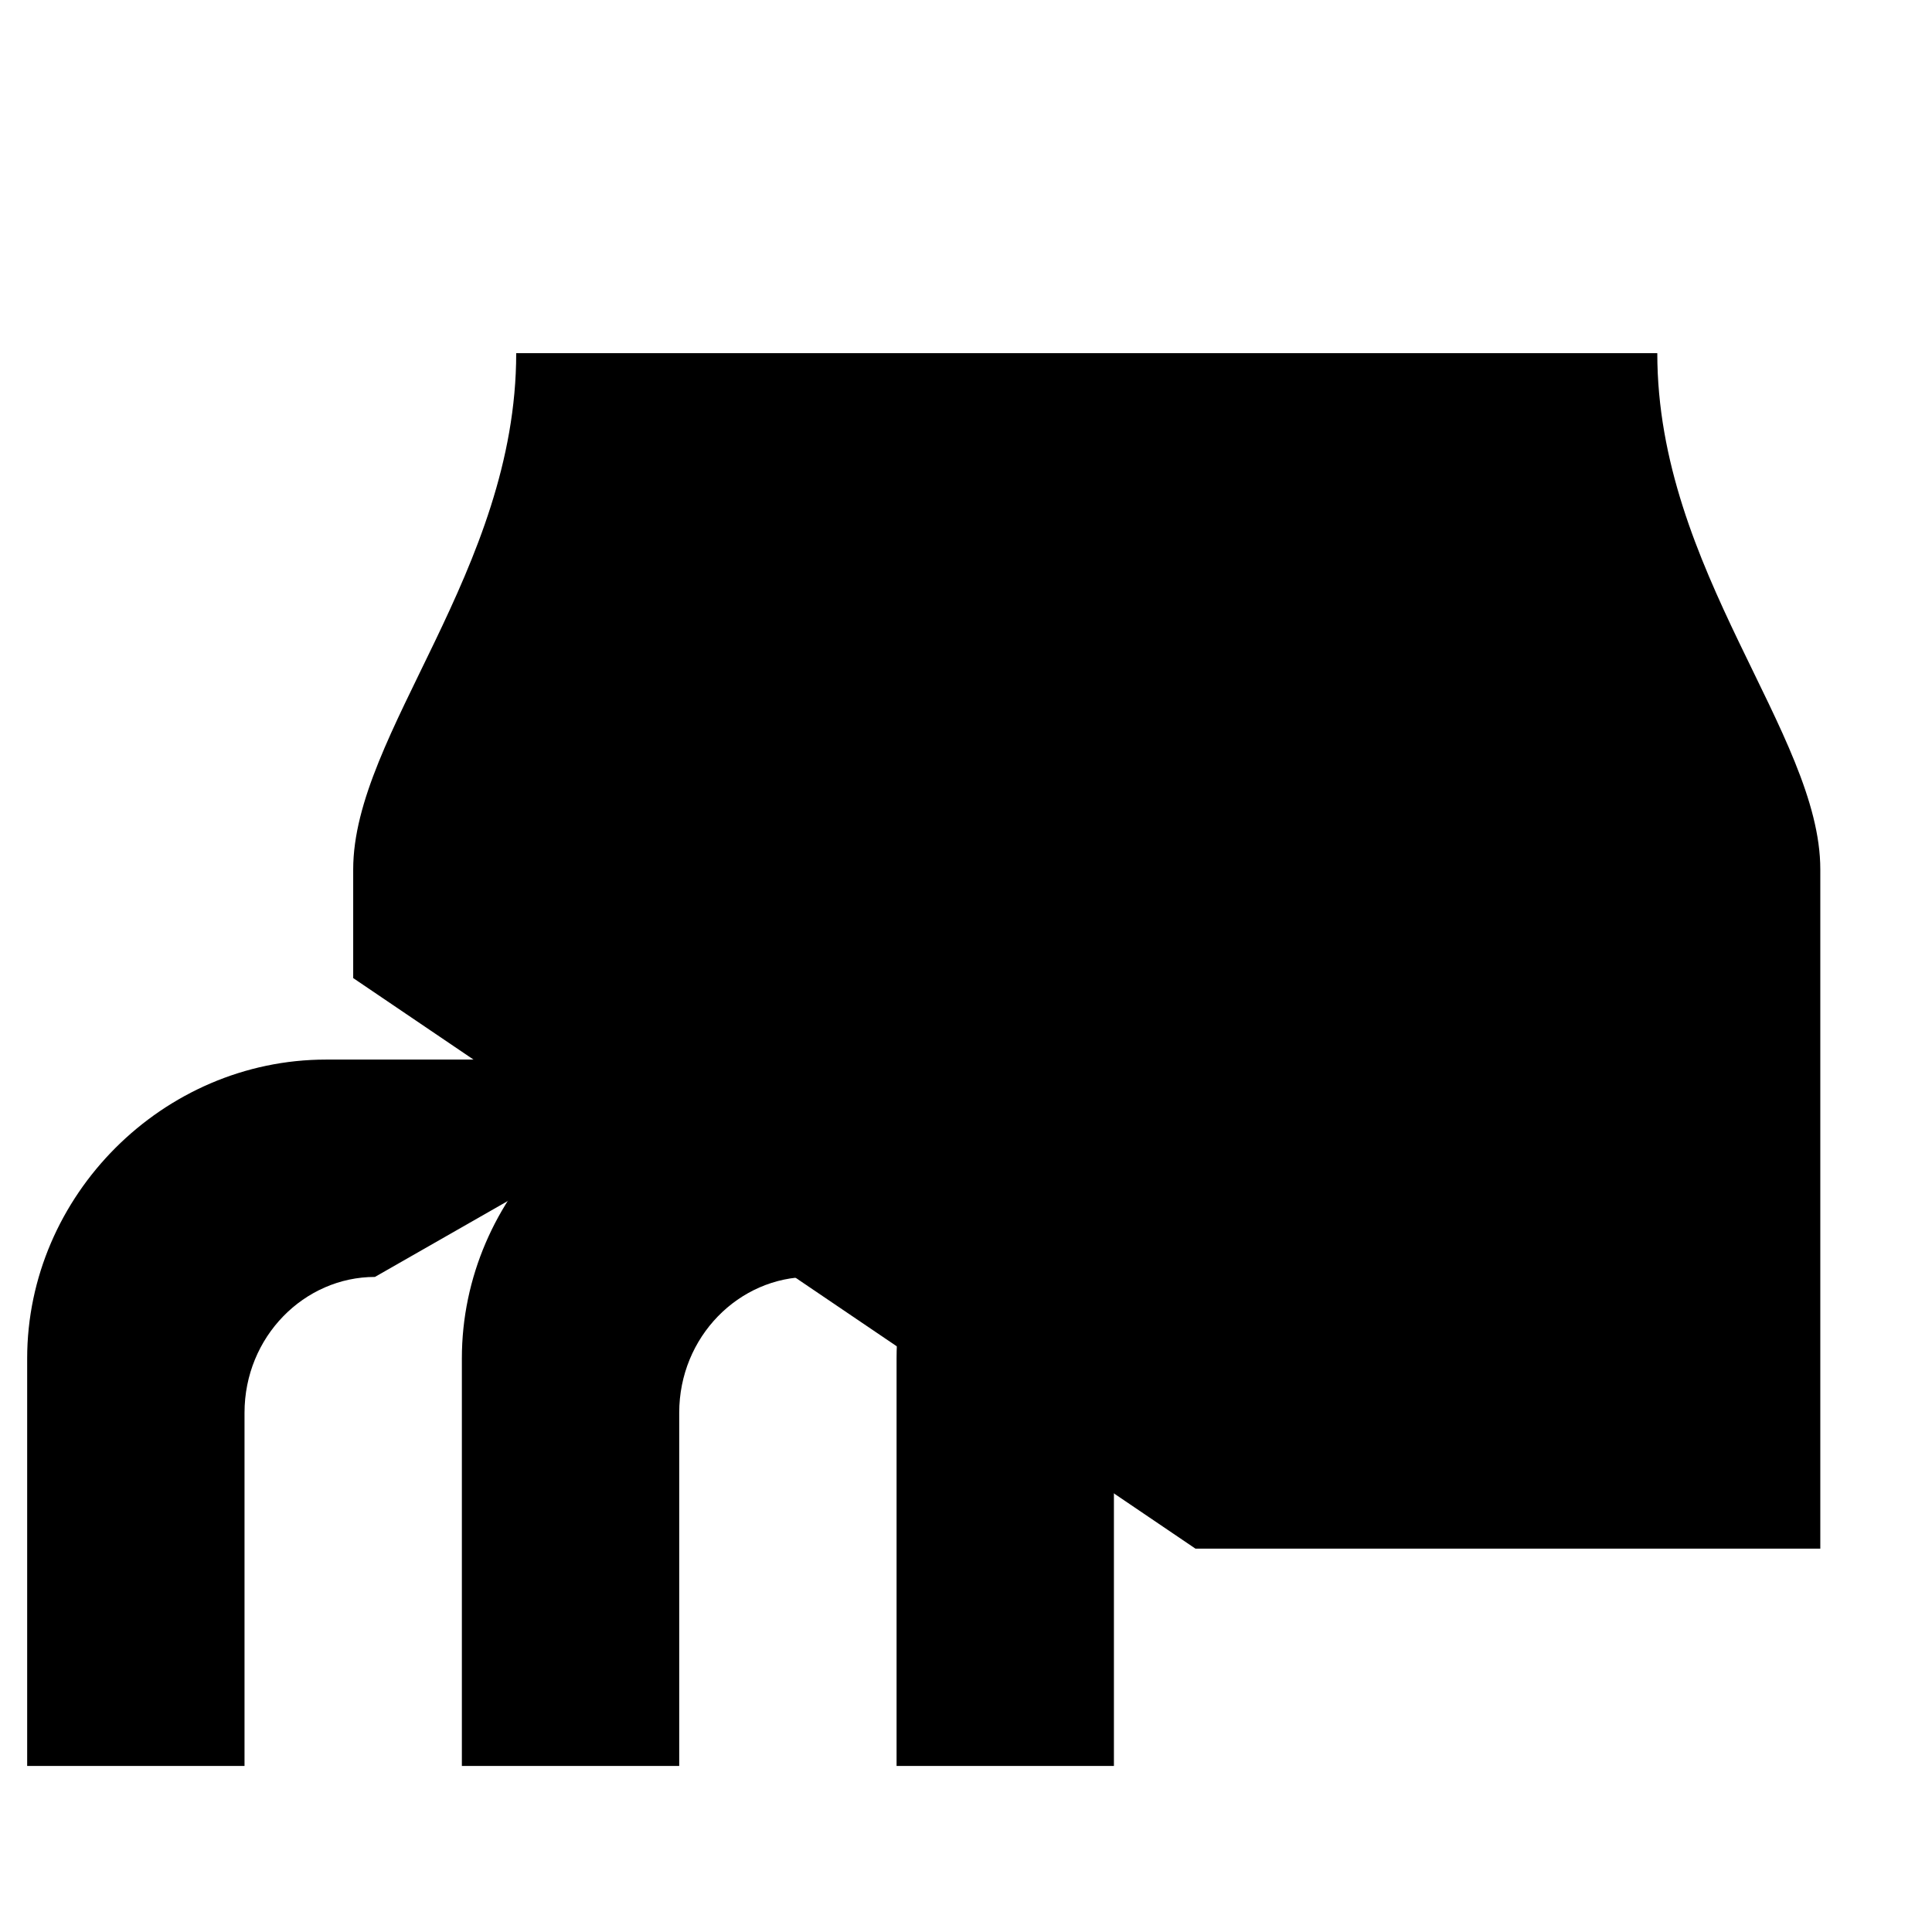 <svg viewBox="0 0 32 32" height="32" width="32">
  <g id="condensor" transform="matrix(.9 0 0 .9 0 5.4)">
    <path d="M20.5 26.5h-4V19c0-3 2.5-5.5 5.5-5.5h5.5v4H23c-1.4 0-2.5 1.1-2.5 2.5v6.5z" stroke-linejoin="round" stroke-linecap="round"/>
    <path d="M21.9 13.5H14c-3 0-5.5 2.5-5.5 5.5v7.5h4V20c0-1.4 1.1-2.5 2.4-2.5" stroke-linejoin="round" stroke-linecap="round"/>
    <path d="M13.9 13.5H6C3 13.5.5 16 .5 19v7.5h4V20c0-1.4 1.1-2.5 2.4-2.5" stroke-linejoin="round" stroke-linecap="round"/>
    <path d="M6.5 12v-2c0-2.5 3-5.5 3-9.5h21c0 4 3 7 3 9.5v12.5H22" stroke-linejoin="round" stroke-linecap="round"/>
  </g>
</svg>
